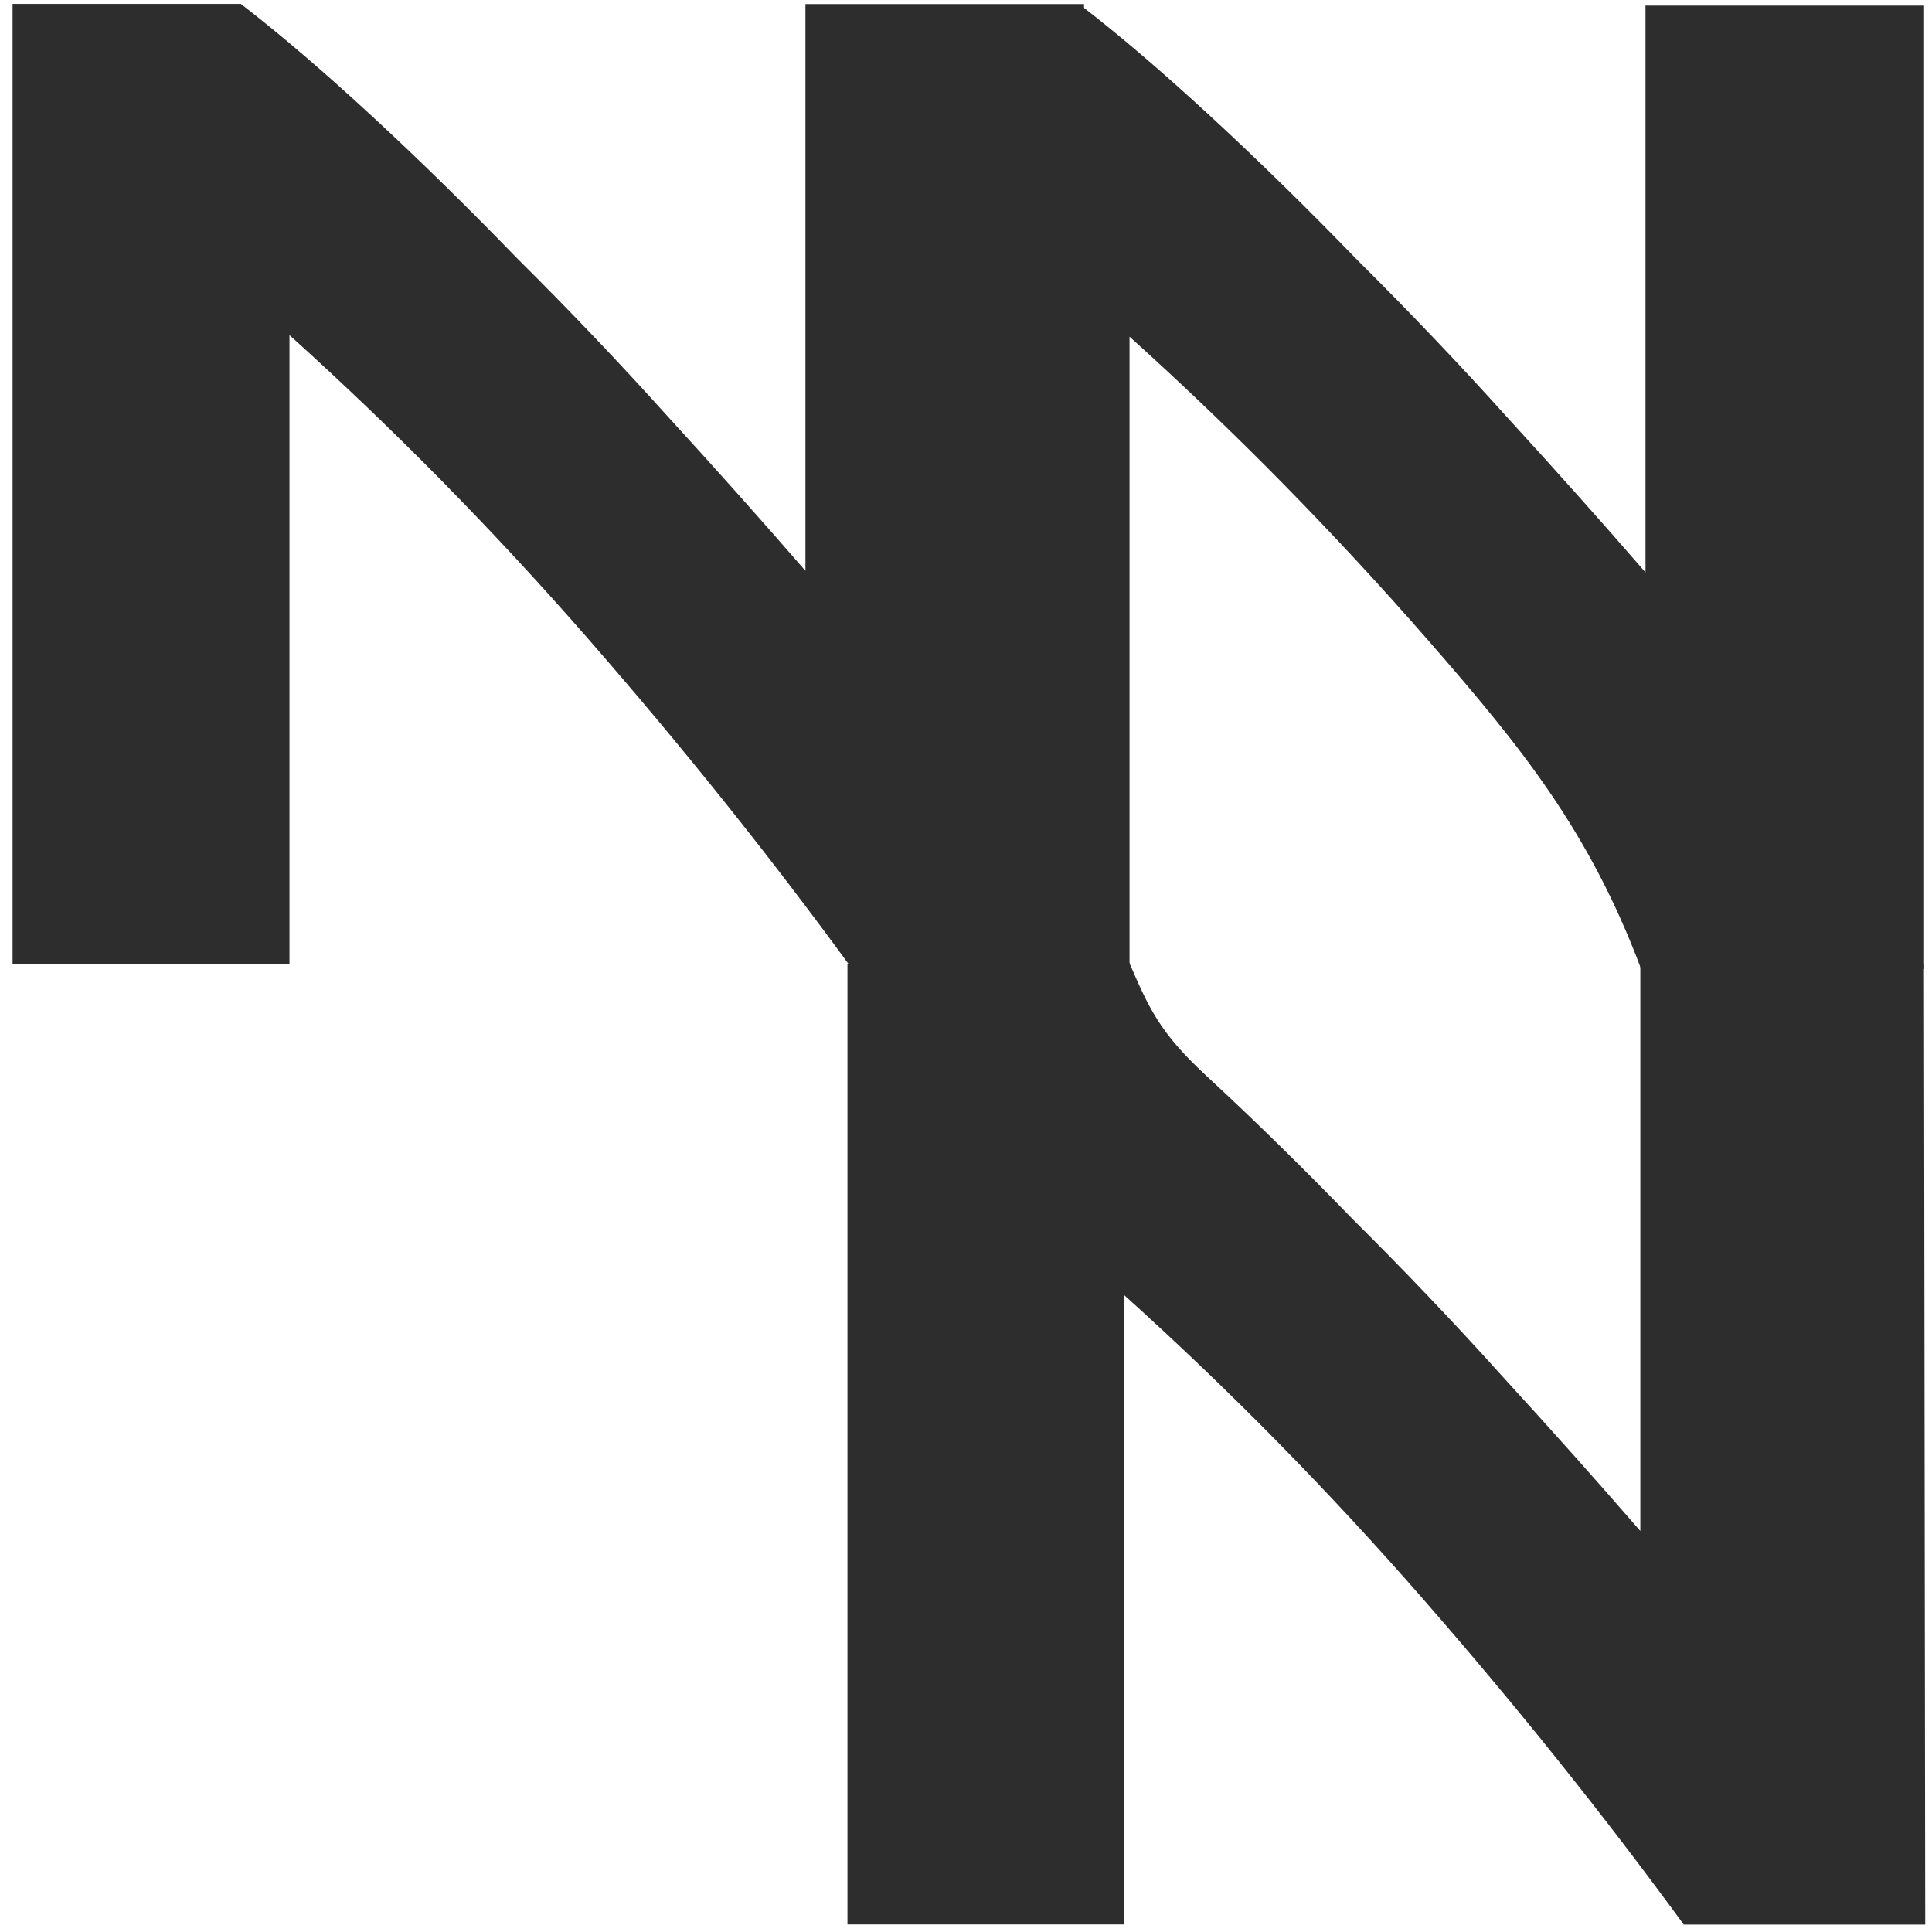 <?xml version="1.0" encoding="UTF-8" standalone="no"?>
<!-- Created with Inkscape (http://www.inkscape.org/) -->

<svg
   xmlns:dc="http://purl.org/dc/elements/1.1/"
   xmlns:cc="http://creativecommons.org/ns#"
   xmlns:rdf="http://www.w3.org/1999/02/22-rdf-syntax-ns#"
   xmlns:svg="http://www.w3.org/2000/svg"
   xmlns="http://www.w3.org/2000/svg"
   xmlns:sodipodi="http://sodipodi.sourceforge.net/DTD/sodipodi-0.dtd"
   xmlns:inkscape="http://www.inkscape.org/namespaces/inkscape"
   width="32"
   height="32"
   id="svg3765"
   version="1.1"
   inkscape:version="0.48.3.1 r9886"
   sodipodi:docname="n_triple3.svg"
   inkscape:export-filename="/home/k00ni/Documents/semicon/owl.png"
   inkscape:export-xdpi="90"
   inkscape:export-ydpi="90">
  <defs
     id="defs3767" />
  <sodipodi:namedview
     id="base"
     pagecolor="#ffffff"
     bordercolor="#666666"
     borderopacity="1.0"
     inkscape:pageopacity="0.0"
     inkscape:pageshadow="2"
     inkscape:zoom="64"
     inkscape:cx="16.450363"
     inkscape:cy="28.743065"
     inkscape:current-layer="layer1-9-3"
     showgrid="true"
     inkscape:grid-bbox="true"
     inkscape:document-units="px"
     inkscape:window-width="1920"
     inkscape:window-height="1056"
     inkscape:window-x="0"
     inkscape:window-y="24"
     inkscape:window-maximized="1"
     showguides="true"
     inkscape:guide-bbox="true" />
  <g
     id="layer1"
     inkscape:label="Layer 1"
     inkscape:groupmode="layer"
     transform="translate(0,-16)">
    <g
       inkscape:label="Layer 1"
       id="layer1-4"
       transform="translate(0.202,-1.9622142e-8)">
      <g
         transform="translate(-0.371,-0.091)"
         id="layer1-9"
         inkscape:label="Layer 1">
        <g
           inkscape:label="Layer 1"
           id="layer1-9-3"
           transform="translate(-44.952,-4.142)">
          <g
             transform="matrix(2.548,0,0,1.964,-60.874,-57.824)"
             style="font-size:34.875px;font-style:normal;font-weight:normal;line-height:125%;letter-spacing:0px;word-spacing:0px;fill:#2d2d2d;fill-opacity:1;stroke:none;font-family:Sans"
             id="text2993-4-5">
            <path
               d="m 47.116,47.875 c -0.522,-0.927 -1.087,-1.843 -1.695,-2.746 -0.608,-0.904 -1.254,-1.757 -1.94,-2.559 l 0,5.306 -1.8,0 0,-8.099 1.484,0 c 0.257,0.257 0.541,0.573 0.853,0.947 0.312,0.374 0.627,0.775 0.947,1.204 0.327,0.421 0.651,0.861 0.97,1.321 0.319,0.452 0.619,0.888 0.9,1.309 l 0,-4.78 1.811,0 0,8.099 -1.531,0"
               style="font-size:11.686px;font-variant:normal;font-weight:bold;font-stretch:normal;fill:#2d2d2d;font-family:Ubuntu;-inkscape-font-specification:Ubuntu Bold"
               id="path3155"
               inkscape:connector-curvature="0" />
          </g>
          <g
             transform="matrix(2.548,0,0,1.964,-60.89,-57.761)"
             style="font-size:34.875px;font-style:normal;font-weight:normal;line-height:125%;letter-spacing:0px;word-spacing:0px;fill:#2d2d2d;fill-opacity:1;stroke:none;font-family:Sans"
             id="text2993-4-5-4">
            <path
               d="m 52.272,47.878 c -0.337,-1.161 -0.776,-1.864 -1.384,-2.768 -0.608,-0.904 -1.254,-1.757 -1.94,-2.559 l 0,5.306 -1.8,0 0,-8.099 1.484,0 c 0.257,0.257 0.541,0.573 0.853,0.947 0.312,0.374 0.627,0.775 0.947,1.204 0.327,0.421 0.651,0.861 0.97,1.321 0.319,0.452 0.619,0.888 0.9,1.309 l 0,-4.78 1.811,0 0,8.124"
               style="font-size:11.686px;font-variant:normal;font-weight:bold;font-stretch:normal;fill:#2d2d2d;font-family:Ubuntu;-inkscape-font-specification:Ubuntu Bold"
               id="path3152"
               inkscape:connector-curvature="0"
               sodipodi:nodetypes="cscccccccccccc" />
          </g>
          <g
             transform="matrix(2.548,0,0,1.964,-60.973,-57.723)"
             style="font-size:34.875px;font-style:normal;font-weight:normal;line-height:125%;letter-spacing:0px;word-spacing:0px;fill:#2d2d2d;fill-opacity:1;stroke:none;font-family:Sans"
             id="text2993-4-5-4-5">
            <path
               d="m 52.582,55.921 c -0.522,-0.927 -1.087,-1.843 -1.695,-2.746 -0.608,-0.904 -1.254,-1.757 -1.94,-2.559 l 0,5.306 -1.8,0 0,-8.099 1.823,-0.039 c 0.136,0.409 0.202,0.612 0.514,0.986 0.312,0.374 0.627,0.775 0.947,1.204 0.327,0.421 0.651,0.861 0.97,1.321 0.319,0.452 0.619,0.888 0.9,1.309 l 0,-4.78 1.844,0 0.008,8.099 -1.572,0"
               style="font-size:11.686px;font-variant:normal;font-weight:bold;font-stretch:normal;fill:#2d2d2d;font-family:Ubuntu;-inkscape-font-specification:Ubuntu Bold"
               id="path3149"
               inkscape:connector-curvature="0"
               sodipodi:nodetypes="csccccccccccccc" />
          </g>
        </g>
      </g>
    </g>
  </g>
</svg>
